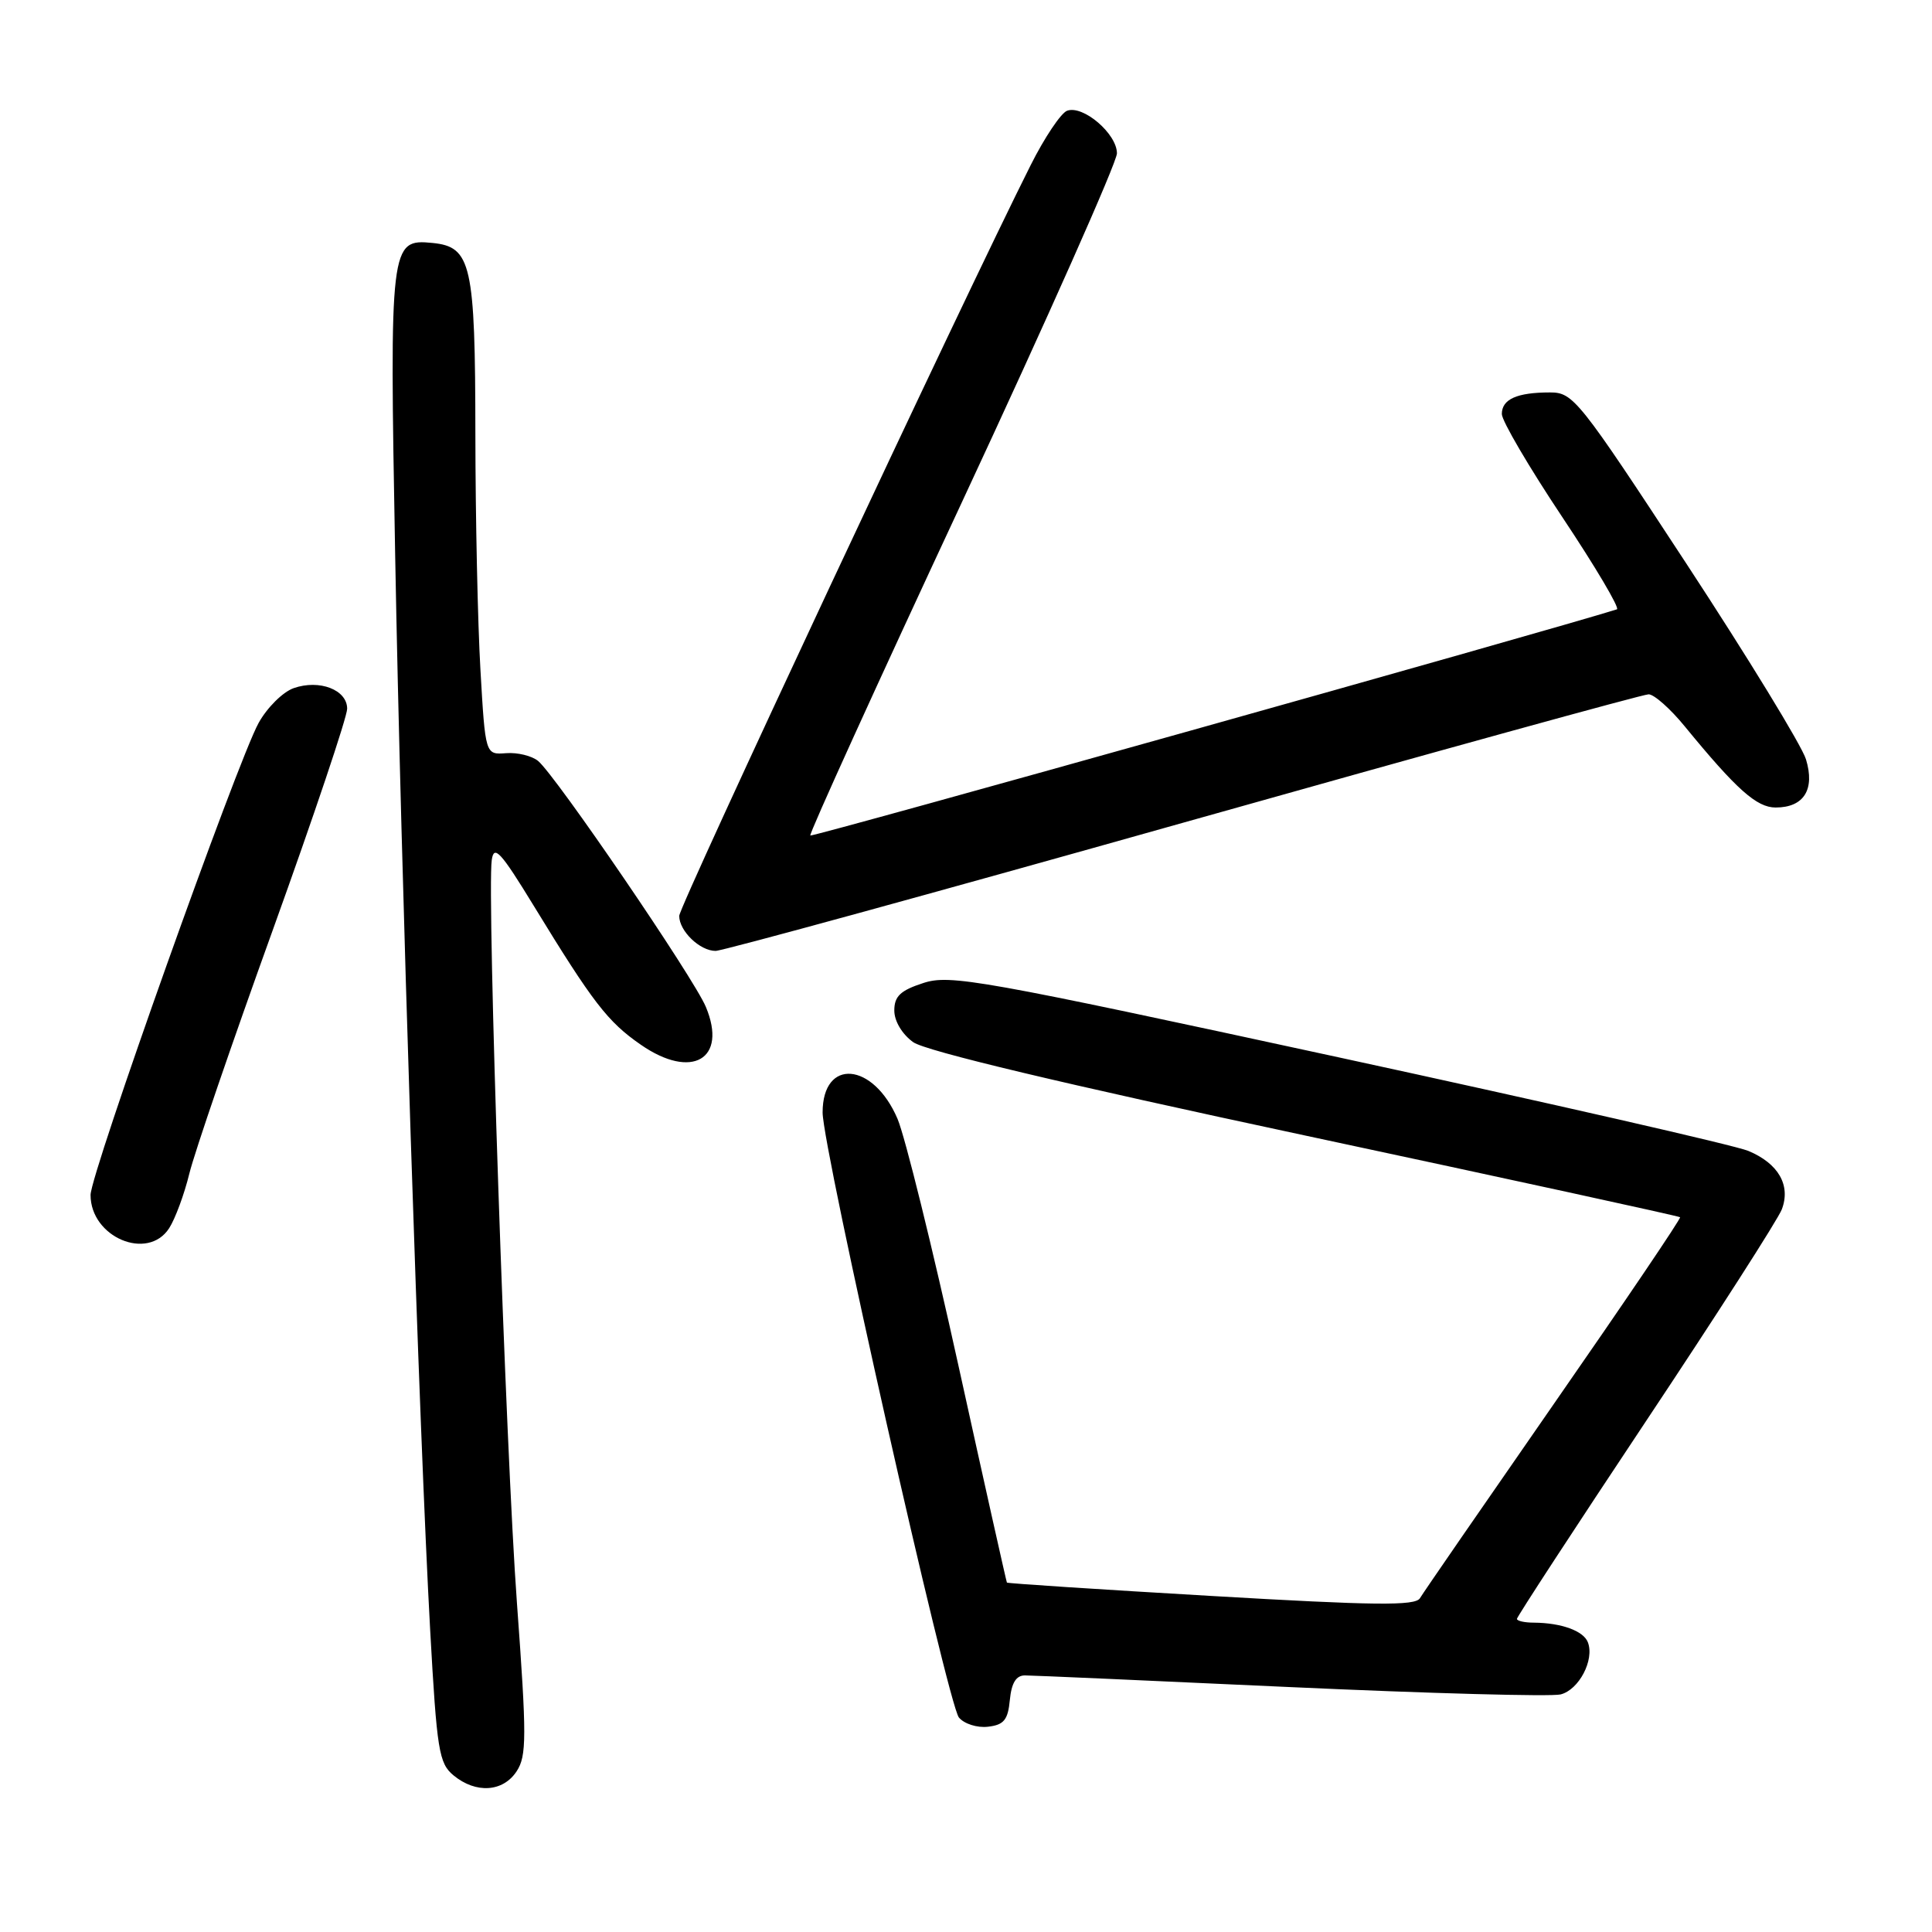 <?xml version="1.0" encoding="UTF-8" standalone="no"?>
<!DOCTYPE svg PUBLIC "-//W3C//DTD SVG 1.1//EN" "http://www.w3.org/Graphics/SVG/1.1/DTD/svg11.dtd" >
<svg xmlns="http://www.w3.org/2000/svg" xmlns:xlink="http://www.w3.org/1999/xlink" version="1.1" viewBox="0 0 256 256">
 <g >
 <path fill="currentColor"
d=" M 68.46 234.70 C 69.79 232.67 69.80 230.17 68.50 212.45 C 67.01 192.22 64.51 118.47 65.16 113.96 C 65.45 111.89 66.33 112.83 70.71 120.00 C 78.58 132.88 80.52 135.39 84.91 138.43 C 91.67 143.12 96.43 140.35 93.53 133.42 C 91.92 129.56 73.65 102.78 71.30 100.83 C 70.47 100.15 68.56 99.68 67.05 99.80 C 64.31 100.01 64.31 100.01 63.66 88.75 C 63.30 82.56 63.00 68.50 62.99 57.50 C 62.97 34.97 62.46 32.70 57.29 32.19 C 51.69 31.64 51.61 32.32 52.36 73.48 C 53.11 115.14 55.54 189.57 57.00 216.00 C 57.89 231.99 58.16 233.65 60.10 235.25 C 63.06 237.69 66.66 237.46 68.46 234.70 Z  M 133.81 225.25 C 134.03 222.99 134.64 222.00 135.81 222.00 C 136.74 222.00 152.57 222.70 171.00 223.55 C 189.43 224.39 205.53 224.83 206.79 224.52 C 209.22 223.91 211.30 219.94 210.40 217.61 C 209.82 216.10 206.90 215.04 203.25 215.01 C 202.01 215.01 201.00 214.78 201.00 214.51 C 201.00 214.24 208.69 202.46 218.09 188.33 C 227.50 174.19 235.60 161.56 236.10 160.25 C 237.31 157.06 235.66 154.17 231.66 152.50 C 229.91 151.77 205.46 146.19 177.32 140.09 C 129.85 129.80 125.88 129.09 122.33 130.26 C 119.31 131.24 118.50 132.01 118.50 133.90 C 118.50 135.30 119.53 137.03 121.00 138.09 C 122.63 139.26 140.79 143.59 172.93 150.46 C 200.11 156.27 222.47 161.14 222.62 161.29 C 222.77 161.44 215.24 172.57 205.89 186.03 C 196.55 199.49 188.56 211.07 188.15 211.77 C 187.54 212.80 182.20 212.74 160.48 211.47 C 145.68 210.61 133.50 209.81 133.42 209.70 C 133.35 209.59 130.46 196.68 127.01 181.00 C 123.56 165.32 119.92 150.59 118.93 148.26 C 115.72 140.73 109.00 140.16 109.00 147.41 C 109.00 152.14 125.60 225.81 127.06 227.58 C 127.76 228.42 129.49 228.97 130.91 228.80 C 133.02 228.56 133.56 227.90 133.81 225.25 Z  M 22.41 162.75 C 23.21 161.51 24.42 158.25 25.09 155.50 C 25.76 152.75 30.74 138.21 36.16 123.19 C 41.57 108.17 46.00 95.00 46.00 93.91 C 46.00 91.40 42.33 89.99 38.92 91.18 C 37.49 91.68 35.40 93.75 34.27 95.79 C 31.44 100.89 12.00 155.50 12.00 158.34 C 12.00 163.94 19.57 167.14 22.41 162.75 Z  M 156.82 109.00 C 189.99 99.65 217.72 92.00 218.45 92.00 C 219.17 92.00 221.33 93.91 223.24 96.25 C 230.09 104.61 232.77 107.00 235.28 107.00 C 239.02 107.00 240.52 104.61 239.30 100.61 C 238.74 98.79 231.60 87.11 223.43 74.65 C 209.18 52.90 208.46 52.00 205.38 52.00 C 201.00 52.00 199.00 52.90 199.00 54.86 C 199.00 55.76 202.60 61.90 207.00 68.50 C 211.40 75.10 214.66 80.61 214.25 80.74 C 205.43 83.52 107.62 110.95 107.37 110.71 C 107.18 110.52 116.24 90.59 127.51 66.43 C 138.77 42.27 147.99 21.52 148.00 20.32 C 148.00 17.72 143.49 13.87 141.38 14.68 C 140.57 15.00 138.40 18.23 136.57 21.88 C 127.73 39.44 90.00 120.05 90.00 121.36 C 90.00 123.37 92.74 126.00 94.82 126.00 C 95.74 126.00 123.64 118.35 156.82 109.00 Z "/>
</g>
</svg>